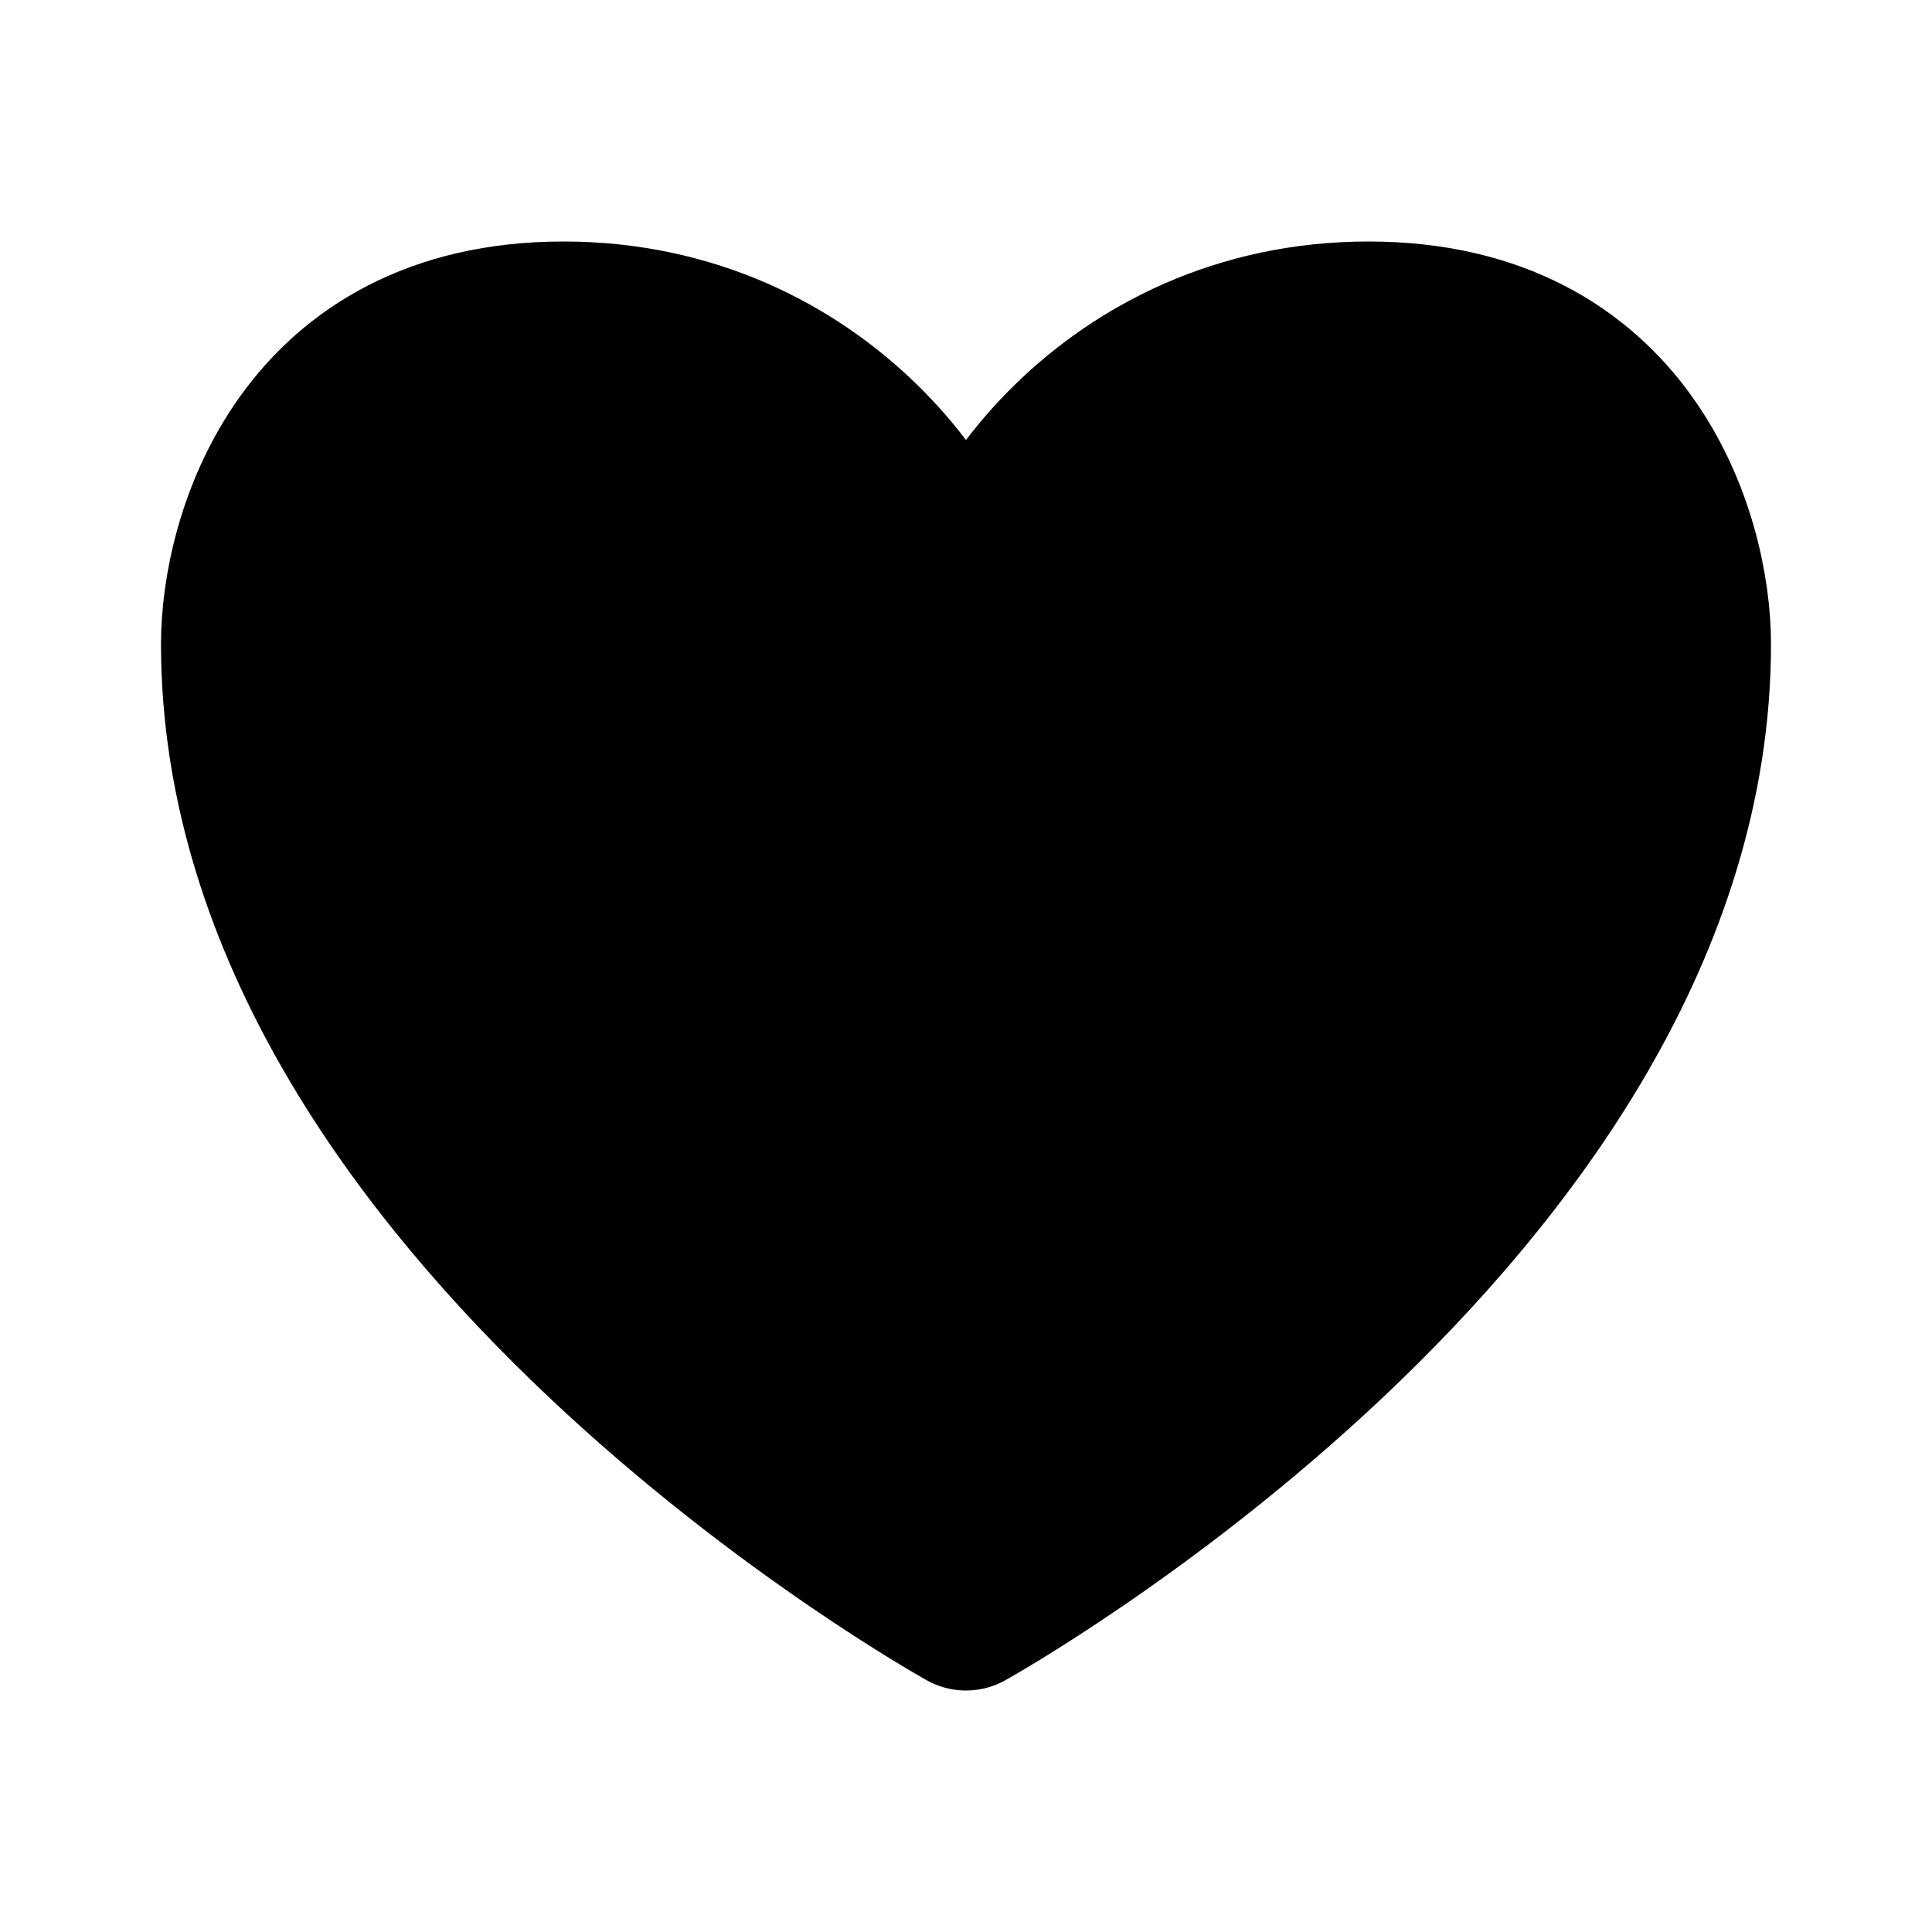 <svg xmlns="http://www.w3.org/2000/svg" width="3em" height="3em" viewBox="0 0 24 24"><path fill="currentColor" stroke="currentColor" stroke-linecap="round" stroke-linejoin="round" stroke-width="2" d="M17 4c-3.2 0-5 2.667-5 4c0-1.333-1.8-4-5-4S3 6.667 3 8c0 7 9 12 9 12s9-5 9-12c0-1.333-.8-4-4-4"/></svg>